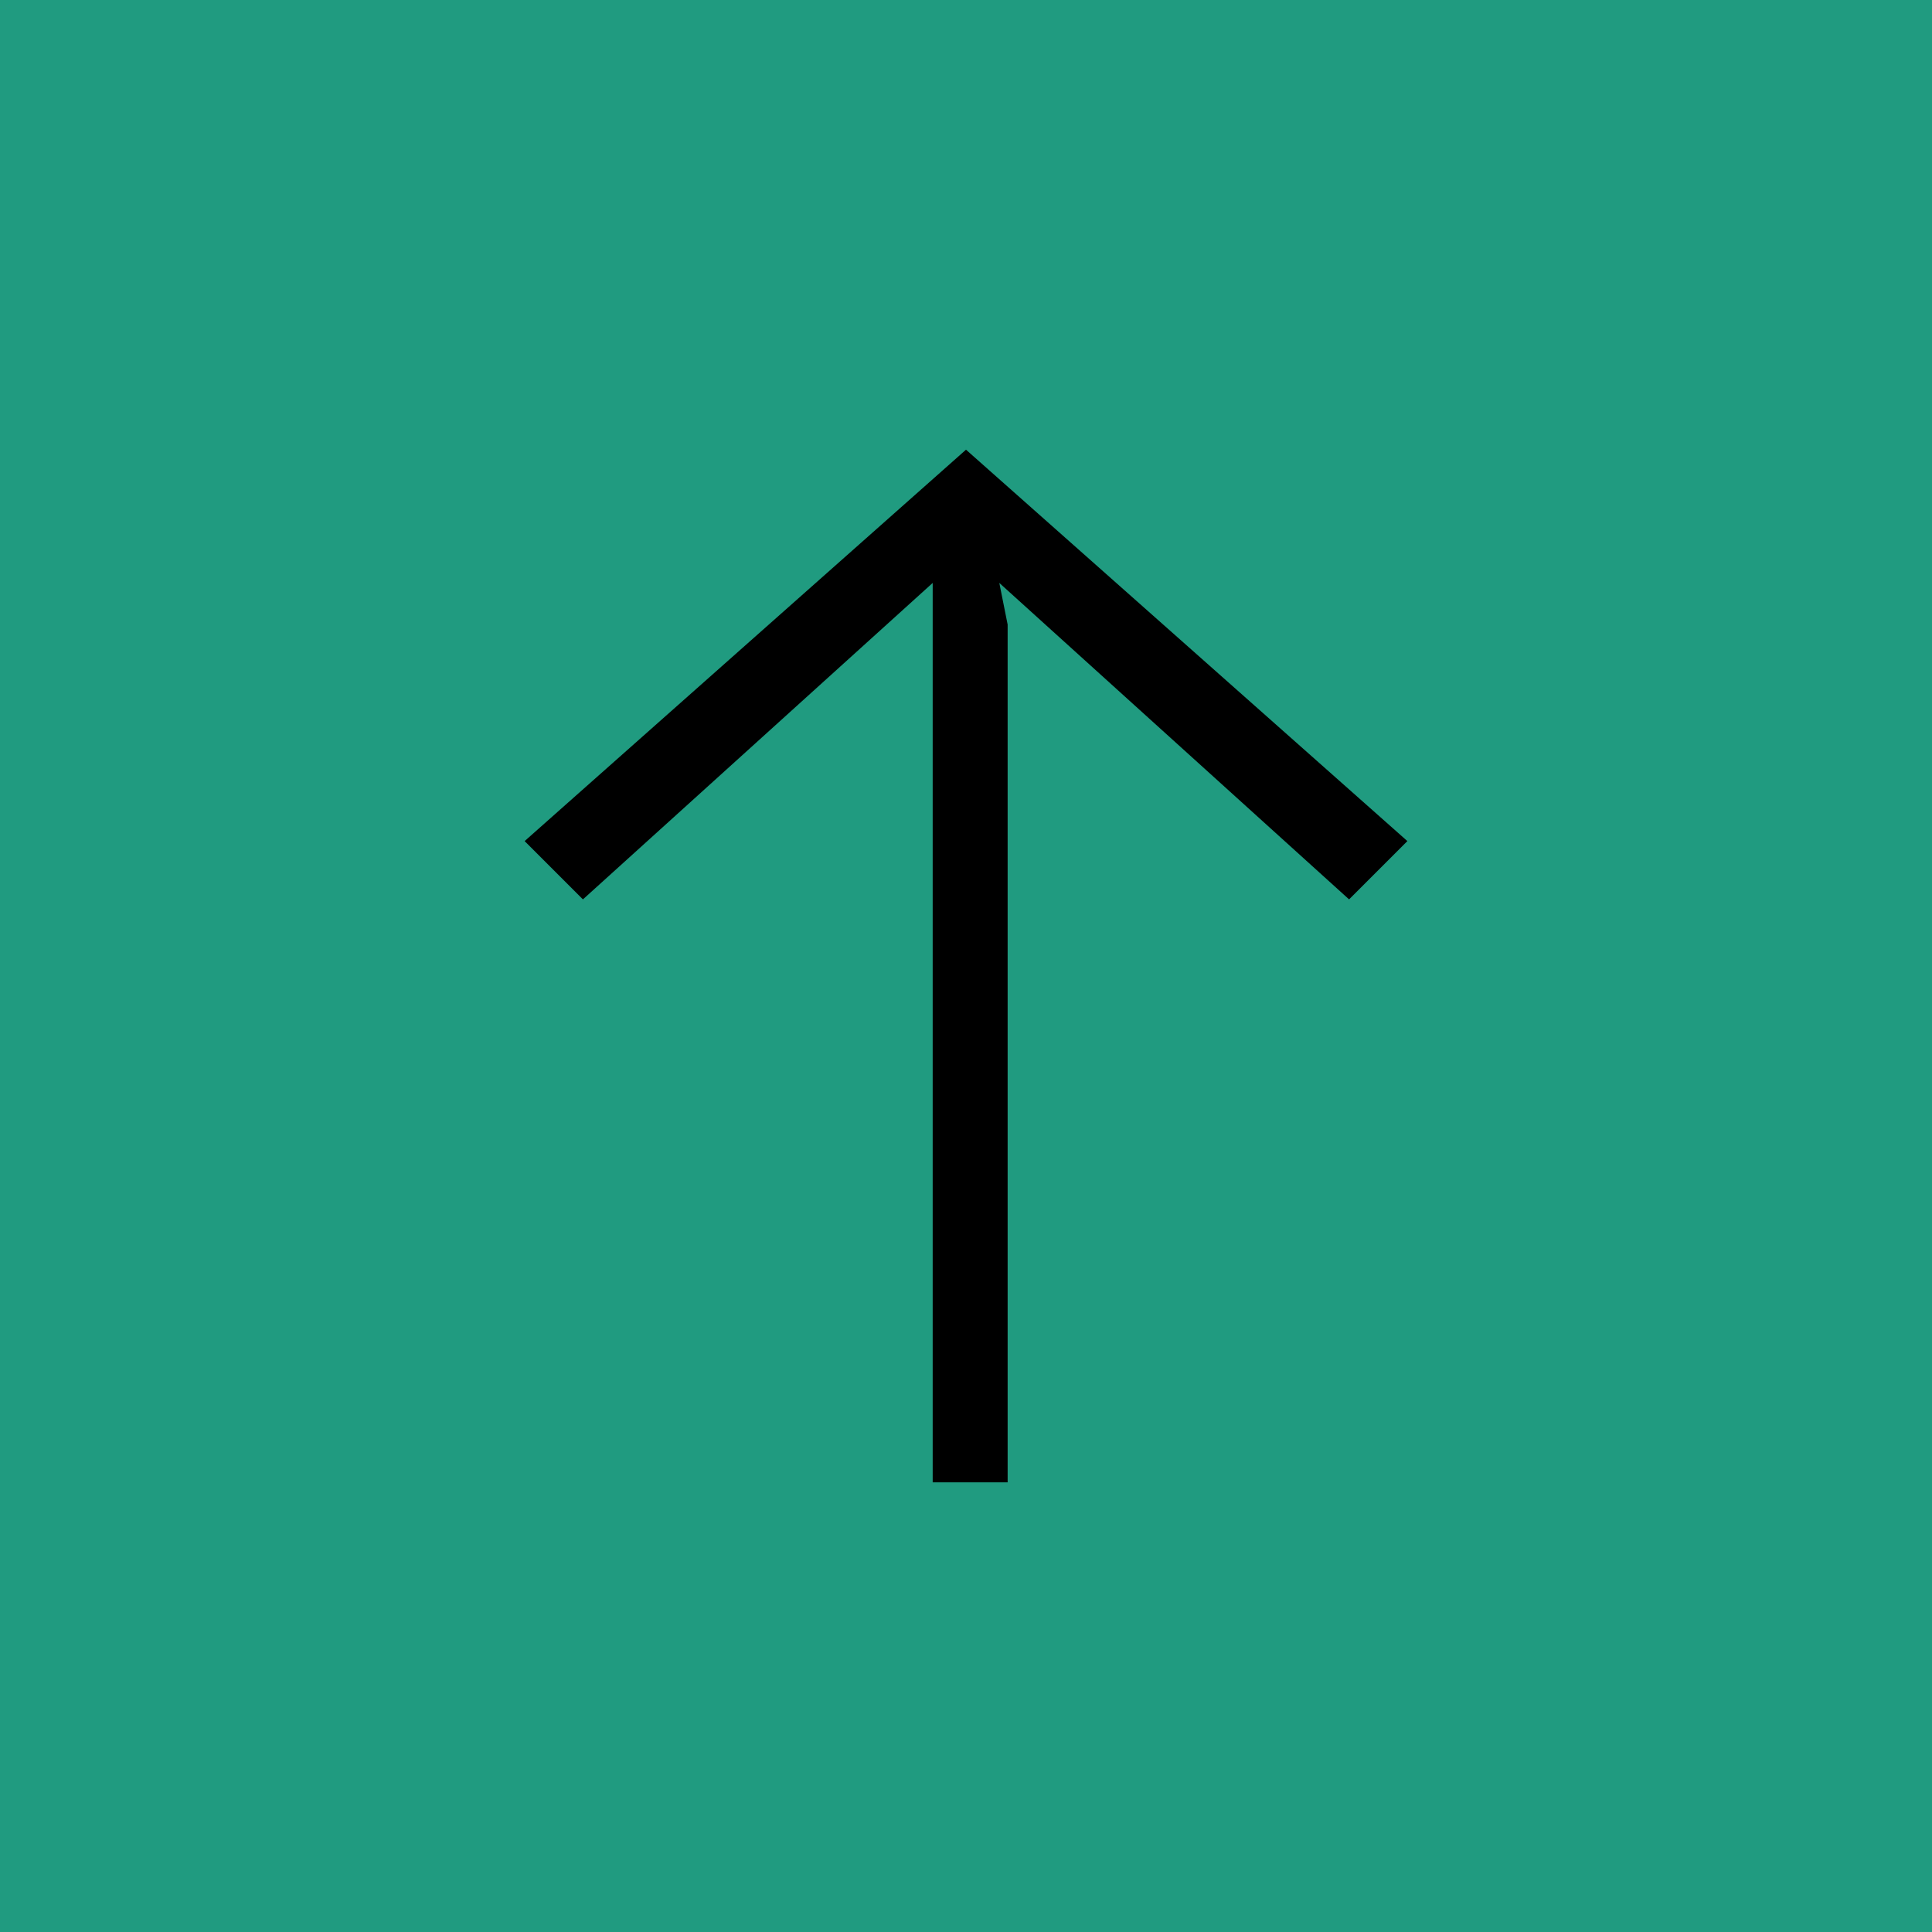 <svg xmlns="http://www.w3.org/2000/svg" viewBox="0 0 23.2 23.2" style="enable-background:new 0 0 23.2 23.2" xml:space="preserve"><path style="fill:#209b80" d="M-.8-.3H24v24.5H-.8z"/><path d="m16.9 10.1-5.3-4.7-5.3 4.7.7.7L11.2 7v10.8h.9V7.5L12 7l4.2 3.8z"/></svg>